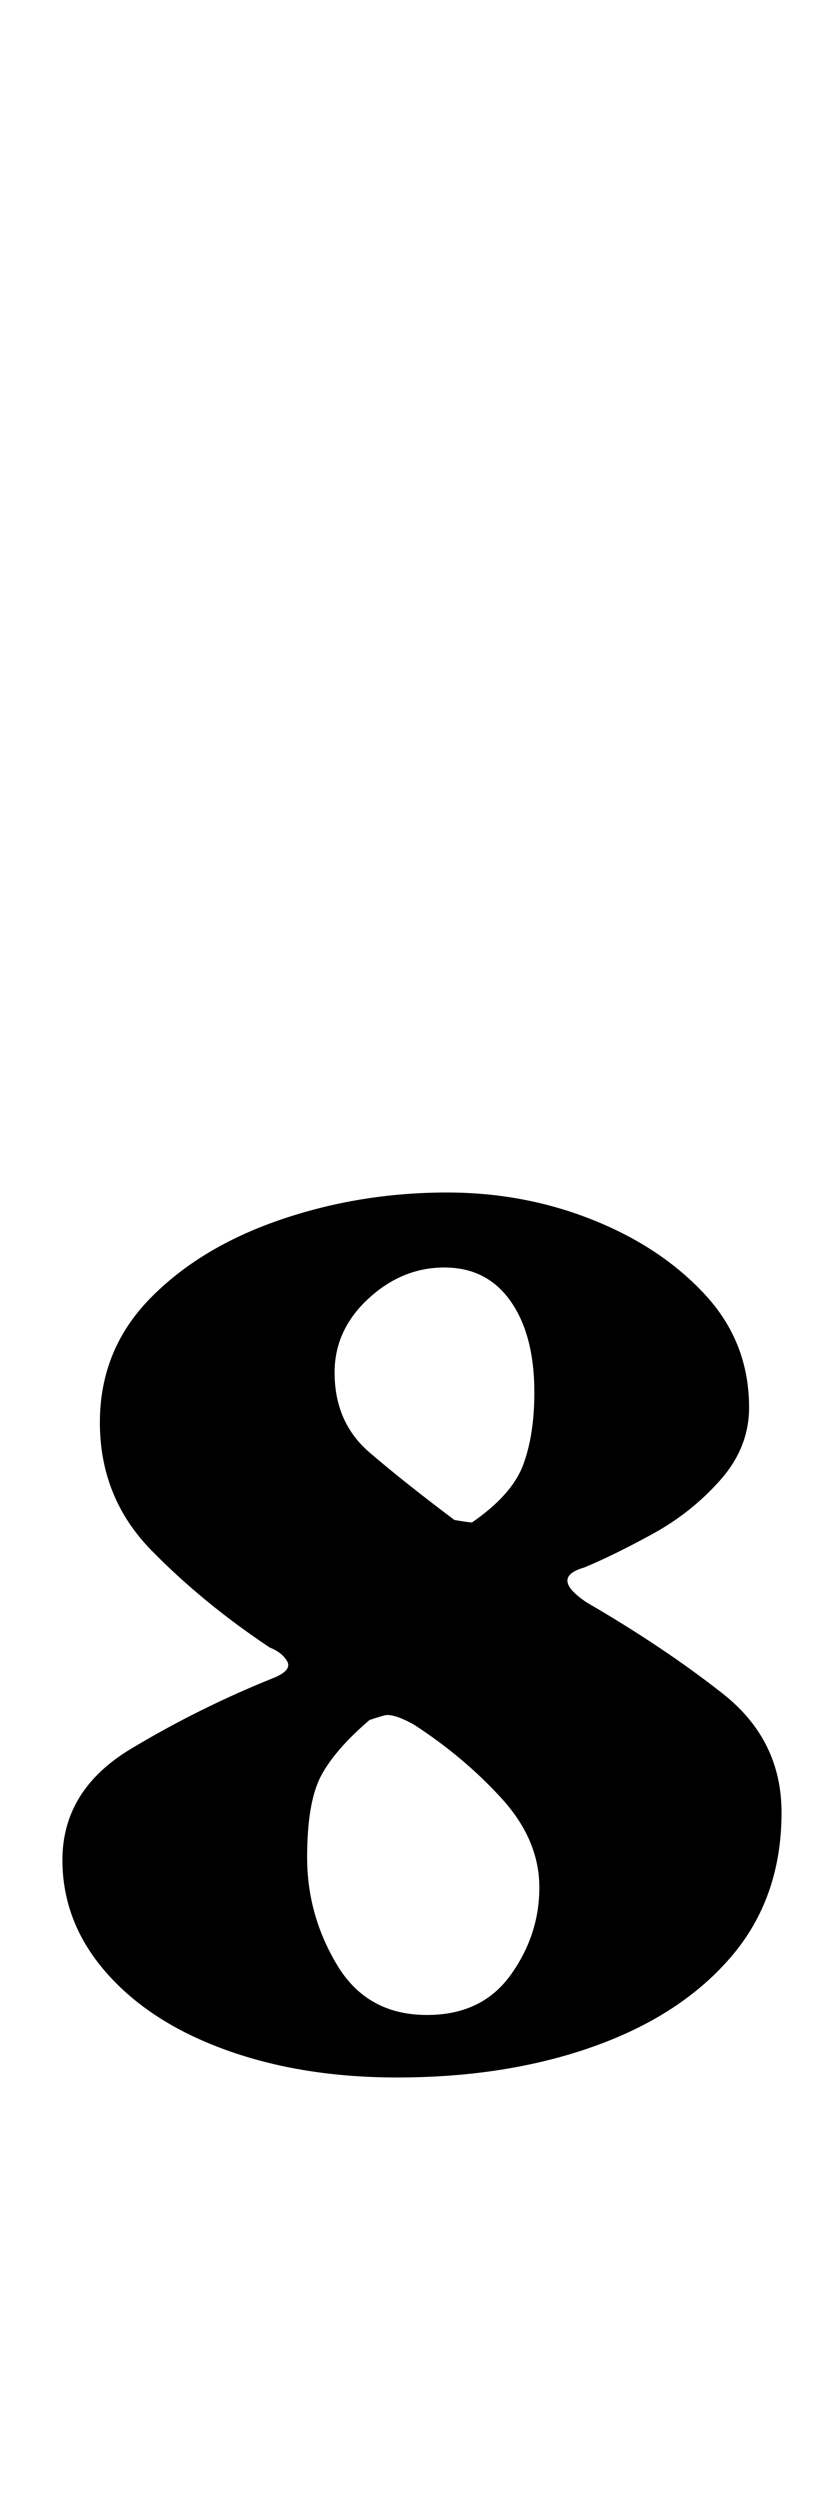 <?xml version="1.0" standalone="no"?>
<!DOCTYPE svg PUBLIC "-//W3C//DTD SVG 1.1//EN" "http://www.w3.org/Graphics/SVG/1.1/DTD/svg11.dtd" >
<svg xmlns="http://www.w3.org/2000/svg" xmlns:xlink="http://www.w3.org/1999/xlink" version="1.1" viewBox="-10 0 328 1000">
  <g transform="matrix(1 0 0 -1 0 800)">
   <path fill="currentColor"
d="M149 -31q-38 0 -68.5 11t-48 31t-17.5 45q0 28 27.5 44.5t57.5 28.5q7 3 5 6.5t-7 5.5q-27 18 -47.5 39t-20.5 51q0 29 20 49.5t52 31.5t67 11q31 0 58.5 -11t45 -30t17.5 -45q0 -16 -11.5 -29t-27 -21.5t-27.5 -13.5q-14 -4 1 -14q31 -18 54.5 -36.5t23.5 -47.5
q0 -34 -20 -57.5t-55 -36t-79 -12.5zM161 -6q22 0 33.5 16t11.5 35t-15 35.5t-35 29.5q-7 4 -11 4q-1 0 -7 -2q-14 -12 -19.5 -22.5t-5.5 -32.5q0 -23 12 -43t36 -20zM179 191q16 11 20.5 23t4.5 29q0 23 -9.5 36.5t-26.5 13.5t-30.5 -12.5t-13.5 -29.5q0 -20 14 -32t34 -27
q6 -1 7 -1z" />
  </g>

</svg>
